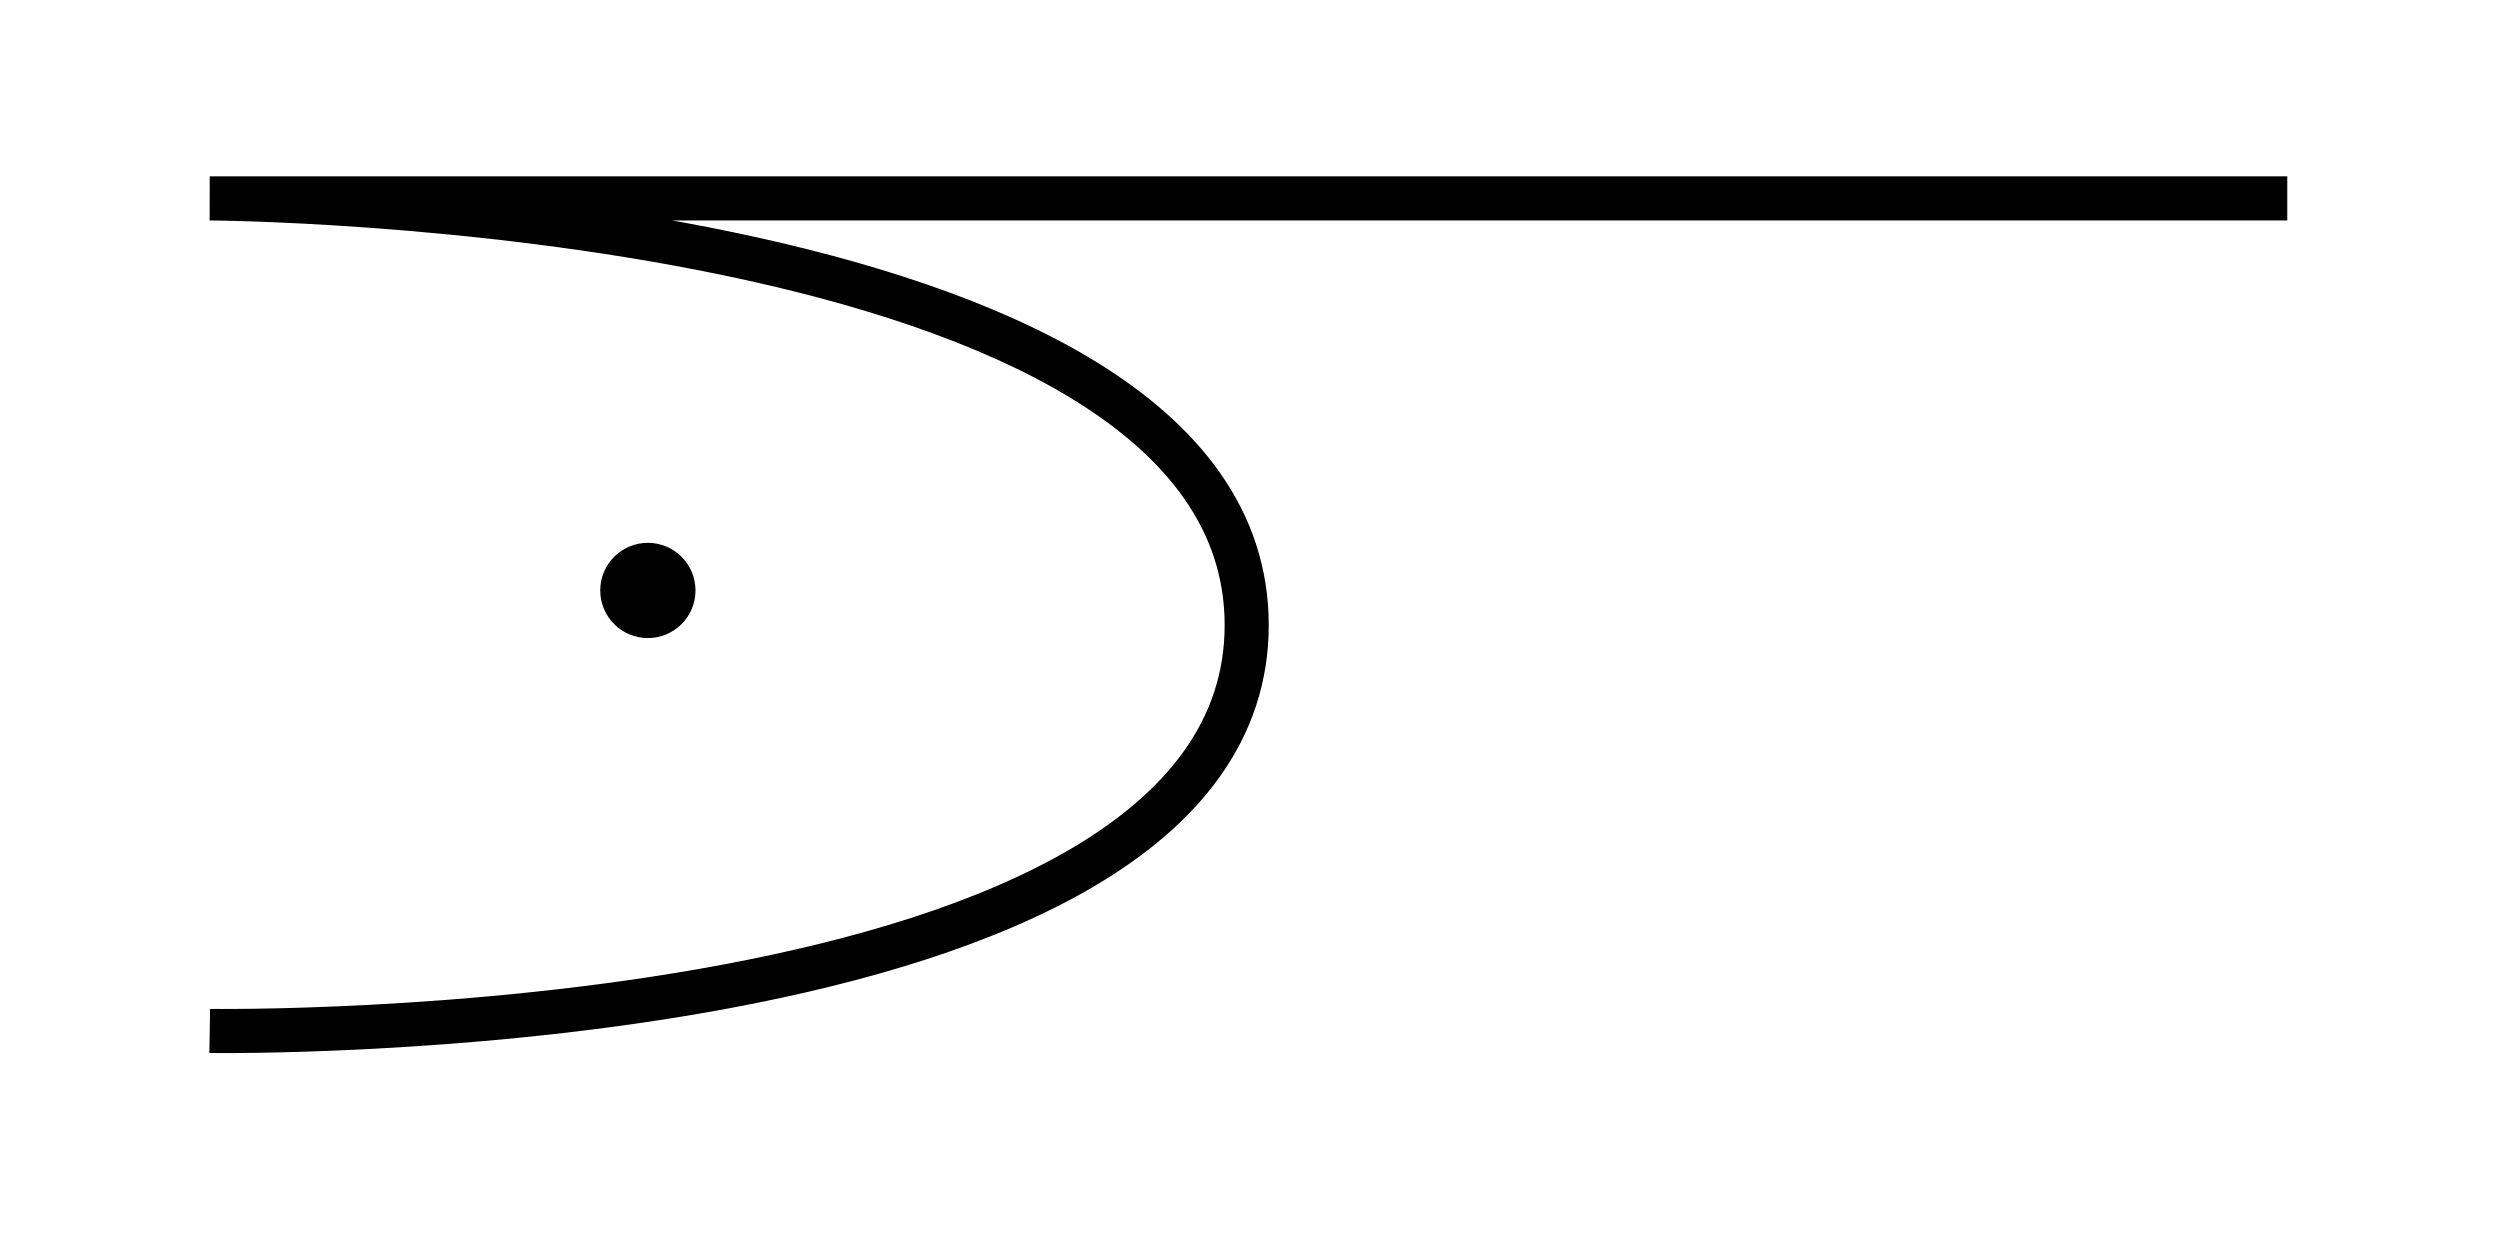 <?xml version="1.0" encoding="UTF-8" standalone="no"?>
<!-- Generator: Adobe Illustrator 16.0.0, SVG Export Plug-In . SVG Version: 6.00 Build 0)  -->

<svg
   xmlns:dc="http://purl.org/dc/elements/1.1/"
   xmlns:cc="http://creativecommons.org/ns#"
   xmlns:rdf="http://www.w3.org/1999/02/22-rdf-syntax-ns#"
   xmlns:svg="http://www.w3.org/2000/svg"
   xmlns="http://www.w3.org/2000/svg"
   xmlns:sodipodi="http://sodipodi.sourceforge.net/DTD/sodipodi-0.dtd"
   xmlns:inkscape="http://www.inkscape.org/namespaces/inkscape"
   version="1.1"
   id="Layer_1"
   x="0px"
   y="0px"
   width="56.69px"
   height="28.35px"
   viewBox="0 0 56.69 28.35"
   enable-background="new 0 0 56.69 28.35"
   xml:space="preserve"
   sodipodi:docname="to.svg"
   inkscape:version="0.92.1 r15371"><defs
     id="defs7" /><sodipodi:namedview
     pagecolor="#ffffff"
     bordercolor="#666666"
     borderopacity="1"
     objecttolerance="10"
     gridtolerance="10"
     guidetolerance="10"
     inkscape:pageopacity="0"
     inkscape:pageshadow="2"
     inkscape:window-width="725"
     inkscape:window-height="480"
     id="namedview5"
     showgrid="false"
     inkscape:zoom="5.9798908"
     inkscape:cx="38.944109"
     inkscape:cy="14.175"
     inkscape:window-x="821"
     inkscape:window-y="121"
     inkscape:window-maximized="0"
     inkscape:current-layer="Layer_1" /><path
     stroke-miterlimit="10"
     d="M 51.866,4.499 H 4.756 c 0,0 23.514,0.121 23.514,9.676 0,9.555 -23.514,9.203 -23.514,9.203"
     id="path2"
     inkscape:connector-curvature="0"
     style="fill:none;stroke:#000000;stroke-miterlimit:10" /><circle
     cx="-14.691"
     cy="13.389"
     r="1.08"
     id="circle4"
     transform="scale(-1,1)" /></svg>